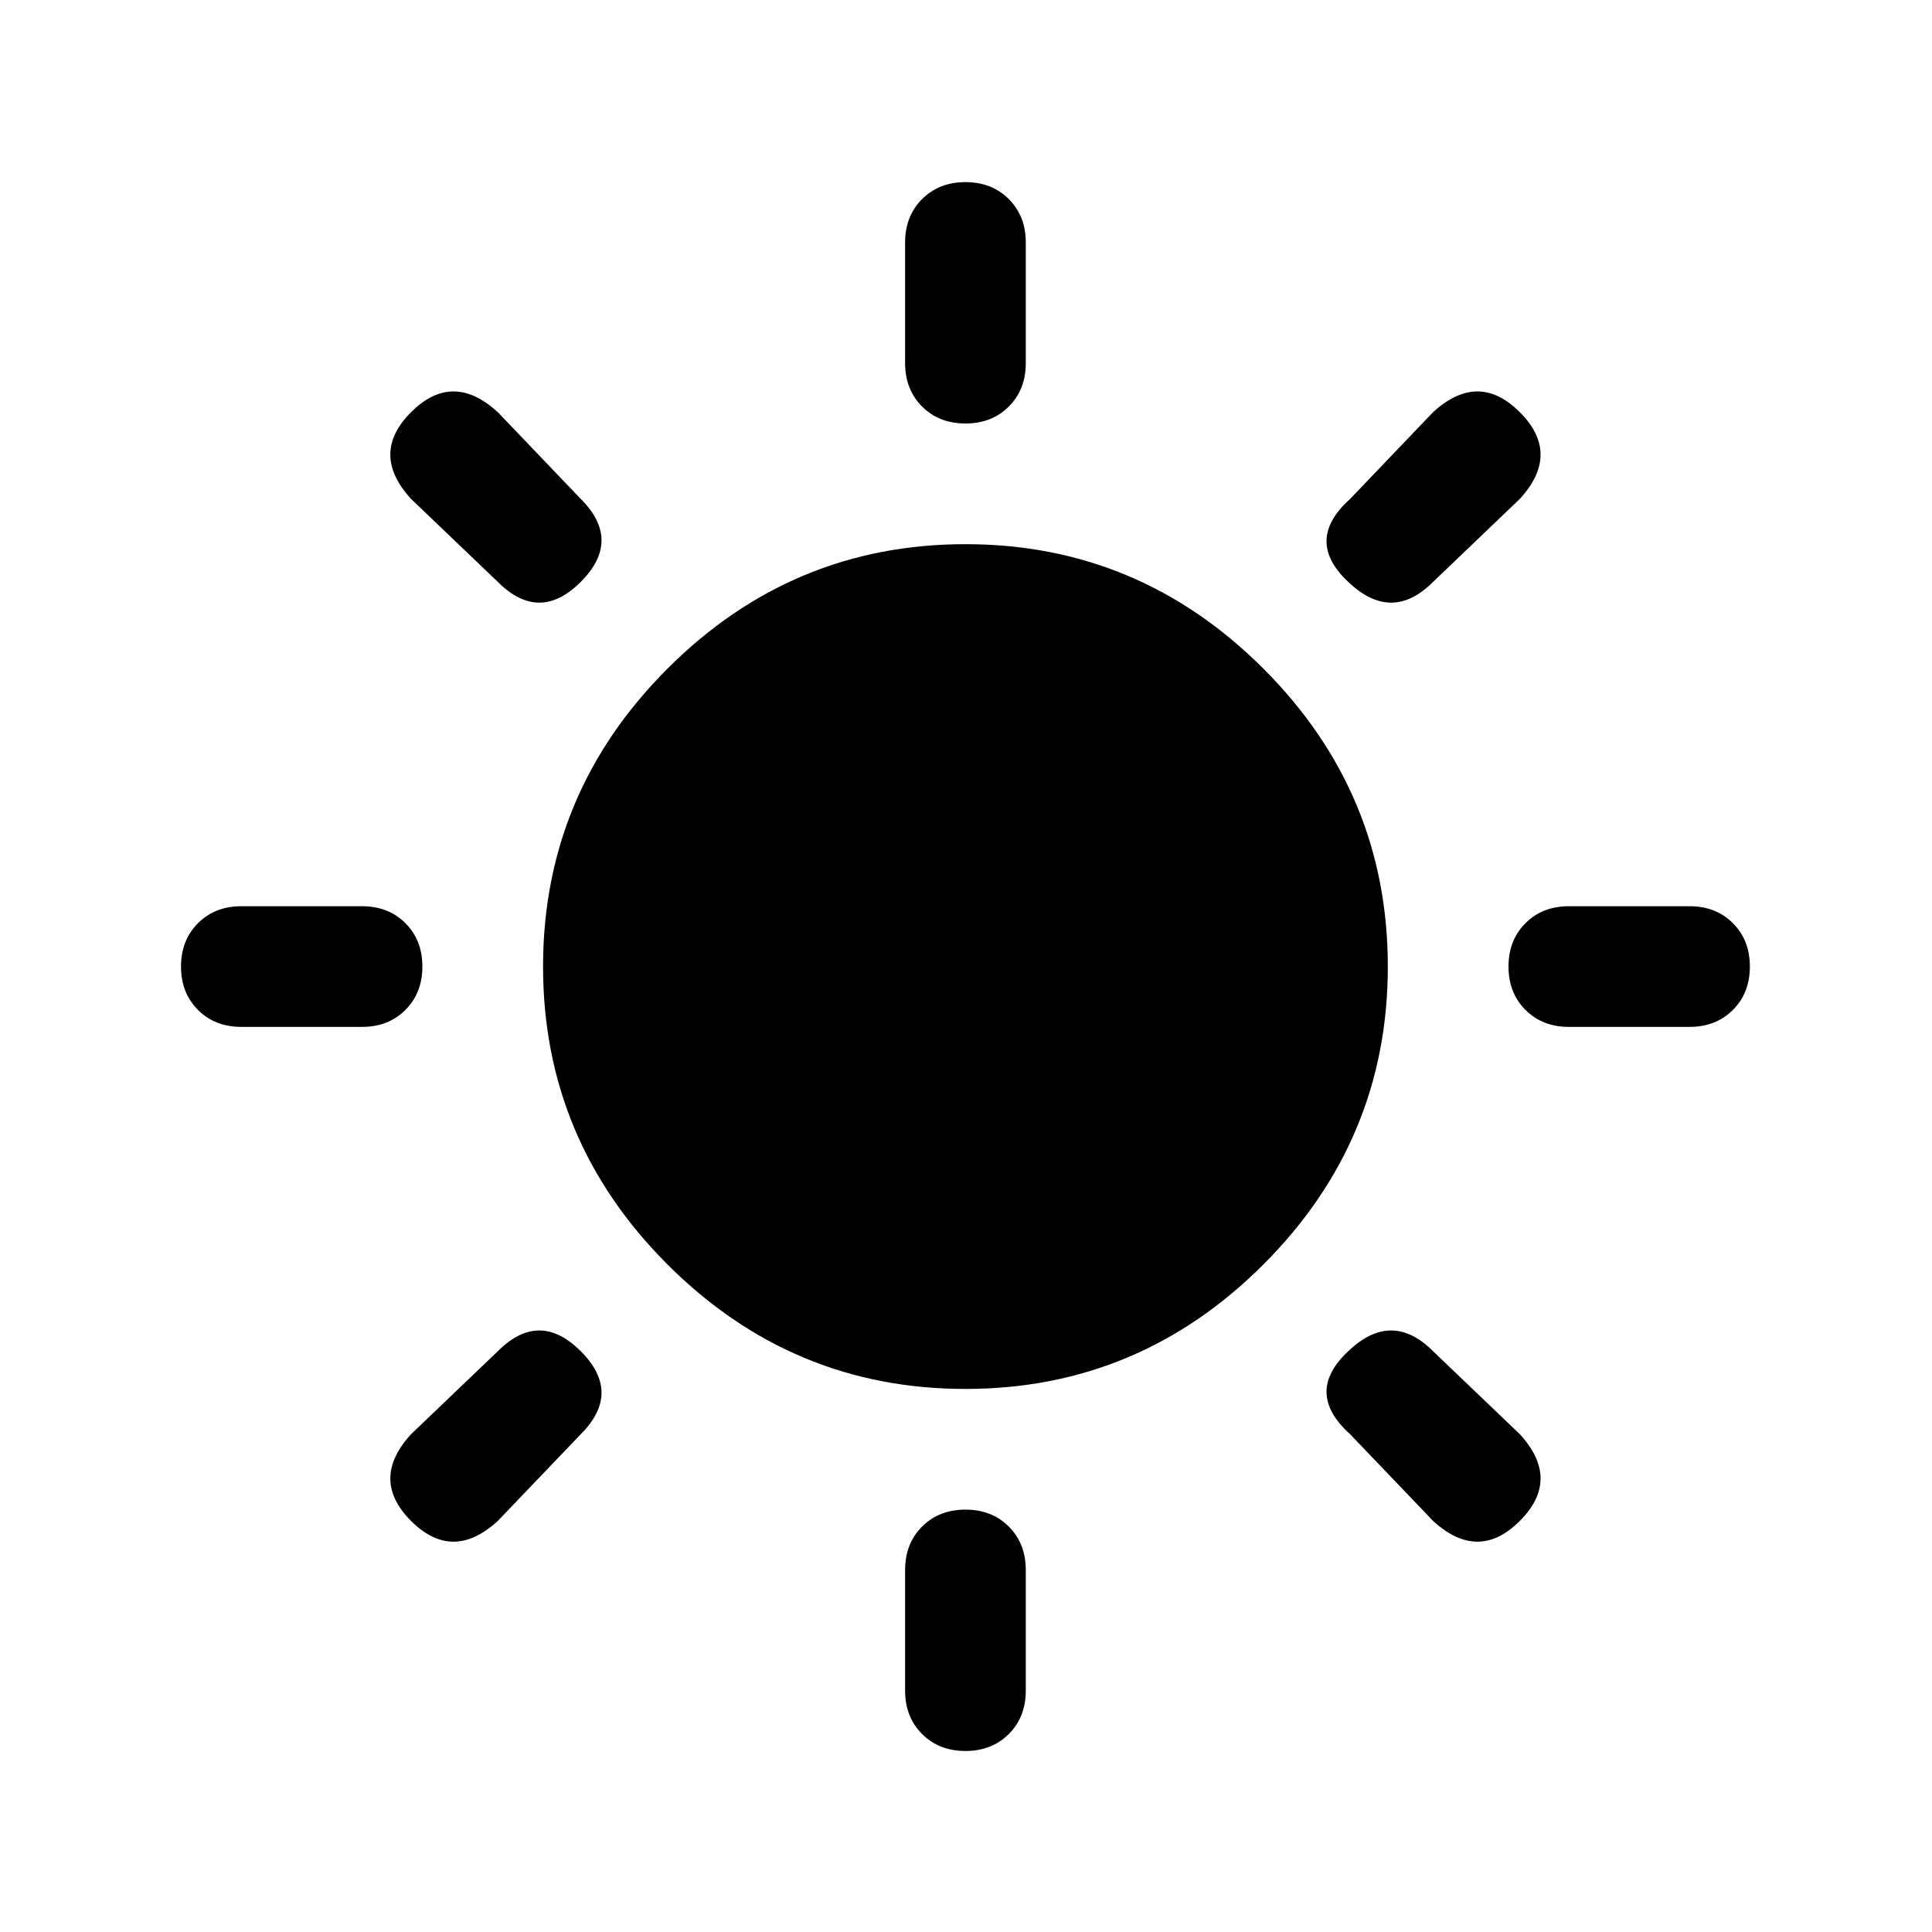 <svg height="1000" width="1000" xmlns="http://www.w3.org/2000/svg"><path d="M93.696 500.288q0-13.664 8.784-22.448t22.448-8.784h62.464q13.664 0 22.448 8.784t8.784 22.448-8.784 22.448-22.448 8.784h-62.464q-13.664 0-22.448-8.784t-8.784-22.448zm119.072 286.944q-21.472-21.472 0-44.896l44.896-42.944q21.472-21.472 42.944 0t0 42.944l-42.944 44.896q-23.424 21.472-44.896 0zm0-528.992q-21.472-23.424 0-44.896t44.896 0l42.944 44.896q21.472 21.472 0 42.944t-42.944 0zm68.32 242.048q0-89.792 64.416-154.208t154.208-64.416 154.208 64.416 64.416 154.208-64.416 154.208-154.208 64.416-154.208-64.416-64.416-154.208zm187.392 374.784v-62.464q0-13.664 8.784-22.448t22.448-8.784 22.448 8.784 8.784 22.448v62.464q0 13.664-8.784 22.448t-22.448 8.784-22.448-8.784-8.784-22.448zm0-687.104v-62.464q0-13.664 8.784-22.448t22.448-8.784 22.448 8.784 8.784 22.448v62.464q0 13.664-8.784 22.448t-22.448 8.784-22.448-8.784-8.784-22.448zm229.36 511.424q22.448-21.472 43.92 0l44.896 42.944q21.472 23.424 0 44.896t-44.896 0l-42.944-44.896q-23.912-21.472-.976-42.944zm0-398.208q-22.936-21.472.976-42.944l42.944-44.896q23.424-21.472 44.896 0t0 44.896l-44.896 42.944q-21.472 21.472-43.92 0zm82.96 199.104q0-13.664 8.784-22.448t22.448-8.784h62.464q13.664 0 22.448 8.784t8.784 22.448-8.784 22.448-22.448 8.784h-62.464q-13.664 0-22.448-8.784t-8.784-22.448z"/></svg>